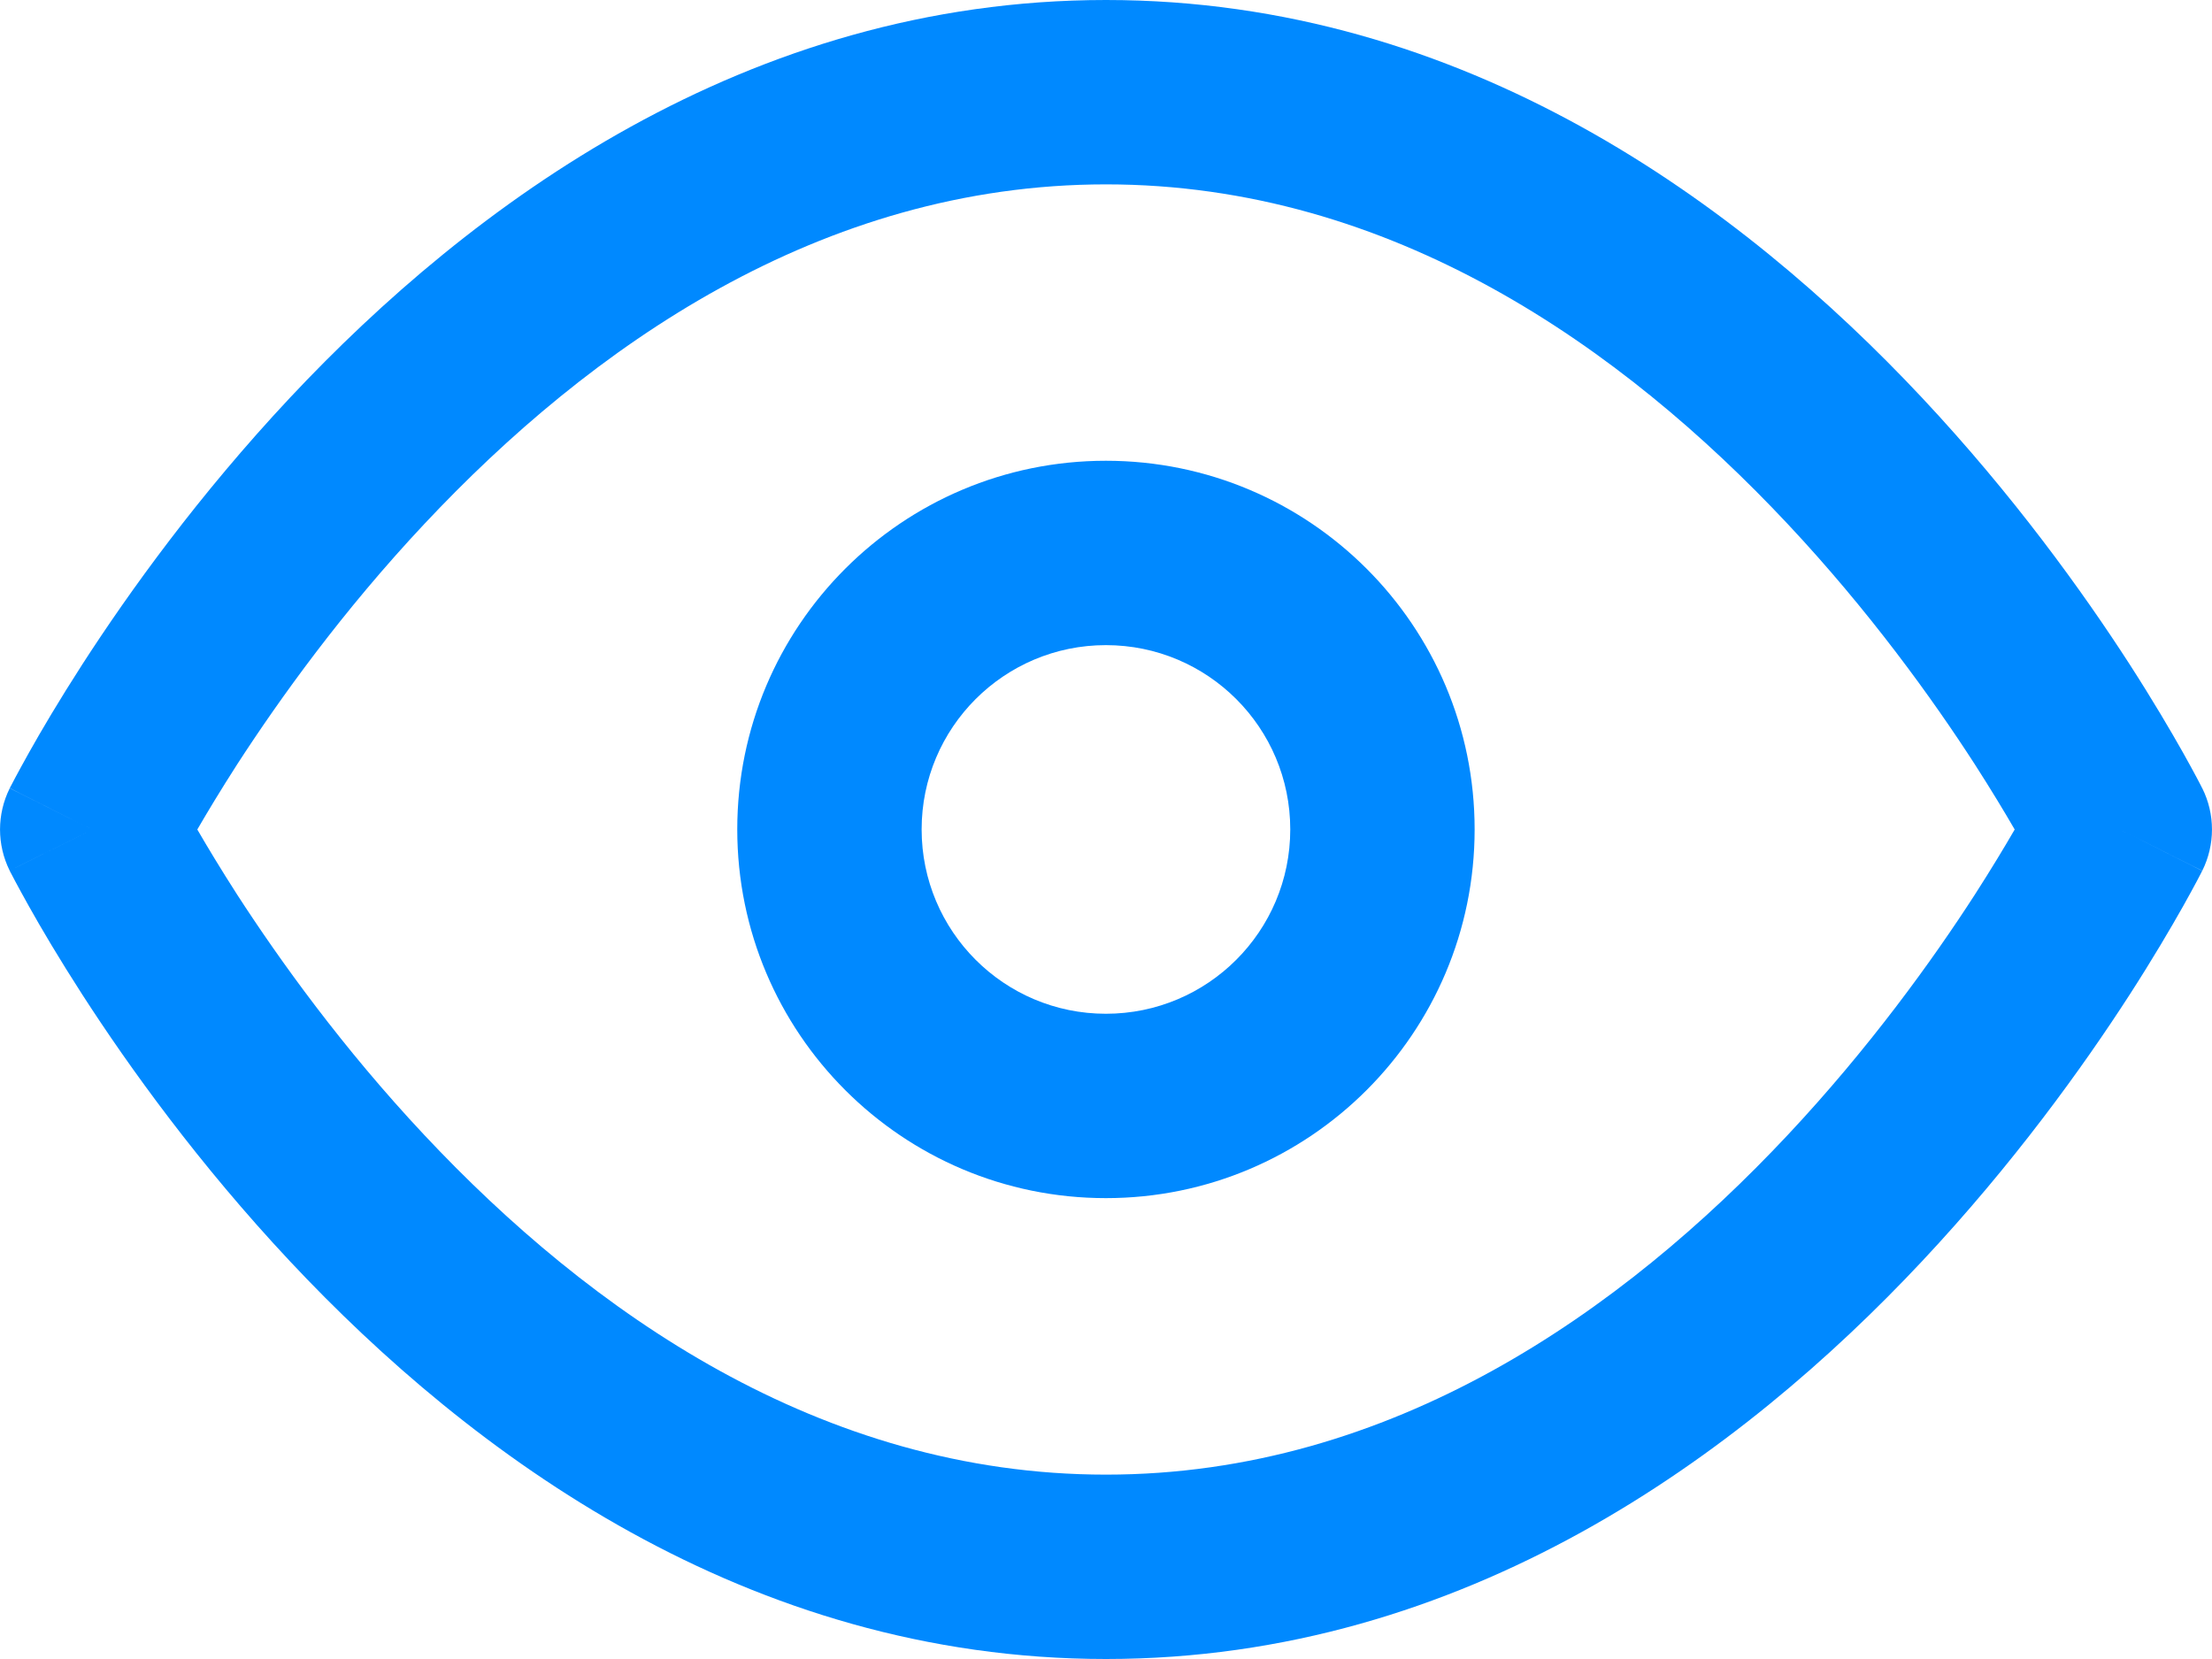 <svg width="20" height="15" viewBox="0 0 20 15" fill="none" xmlns="http://www.w3.org/2000/svg">
<path fill-rule="evenodd" clip-rule="evenodd" d="M1.784 7.5C1.875 7.657 1.996 7.858 2.145 8.09C2.53 8.684 3.098 9.476 3.837 10.263C5.33 11.855 7.416 13.333 10 13.333C12.584 13.333 14.67 11.855 16.163 10.263C16.901 9.476 17.471 8.684 17.855 8.09C18.004 7.858 18.125 7.657 18.216 7.5C18.125 7.343 18.004 7.142 17.855 6.91C17.471 6.316 16.901 5.524 16.163 4.737C14.67 3.145 12.584 1.667 10 1.667C7.416 1.667 5.33 3.145 3.837 4.737C3.098 5.524 2.53 6.316 2.145 6.91C1.996 7.142 1.875 7.343 1.784 7.5ZM19.167 7.5C19.912 7.127 19.912 7.127 19.912 7.127L19.91 7.124L19.907 7.118L19.898 7.1C19.89 7.084 19.879 7.063 19.864 7.035C19.835 6.981 19.793 6.903 19.738 6.805C19.628 6.61 19.467 6.335 19.255 6.006C18.832 5.351 18.203 4.476 17.379 3.597C15.746 1.855 13.25 0 10 0C6.75 0 4.254 1.855 2.621 3.597C1.797 4.476 1.168 5.351 0.745 6.006C0.533 6.335 0.371 6.61 0.262 6.805C0.207 6.903 0.165 6.981 0.136 7.035C0.121 7.063 0.11 7.084 0.102 7.1L0.092 7.118L0.09 7.124L0.089 7.126C0.088 7.126 0.088 7.127 0.833 7.5L0.088 7.127C-0.029 7.362 -0.029 7.638 0.088 7.873L0.833 7.5C0.088 7.873 0.088 7.872 0.088 7.873L0.09 7.876L0.092 7.882L0.102 7.9C0.11 7.916 0.121 7.937 0.136 7.965C0.165 8.019 0.207 8.097 0.262 8.195C0.371 8.39 0.533 8.665 0.745 8.994C1.168 9.649 1.797 10.524 2.621 11.403C4.254 13.145 6.75 15 10 15C13.25 15 15.746 13.145 17.379 11.403C18.203 10.524 18.832 9.649 19.255 8.994C19.467 8.665 19.628 8.39 19.738 8.195C19.793 8.097 19.835 8.019 19.864 7.965C19.879 7.937 19.89 7.916 19.898 7.9L19.907 7.882L19.91 7.876L19.911 7.874C19.912 7.874 19.912 7.873 19.167 7.5ZM19.167 7.5L19.912 7.873C20.029 7.638 20.029 7.361 19.912 7.127L19.167 7.5Z" fill="#0089FF"/>
<path fill-rule="evenodd" clip-rule="evenodd" d="M9.999 5.833C9.079 5.833 8.333 6.579 8.333 7.499C8.333 8.42 9.079 9.166 9.999 9.166C10.92 9.166 11.666 8.42 11.666 7.499C11.666 6.579 10.92 5.833 9.999 5.833ZM6.666 7.499C6.666 5.658 8.158 4.166 9.999 4.166C11.84 4.166 13.333 5.658 13.333 7.499C13.333 9.34 11.84 10.833 9.999 10.833C8.158 10.833 6.666 9.34 6.666 7.499Z" fill="#0089FF"/>
</svg>
